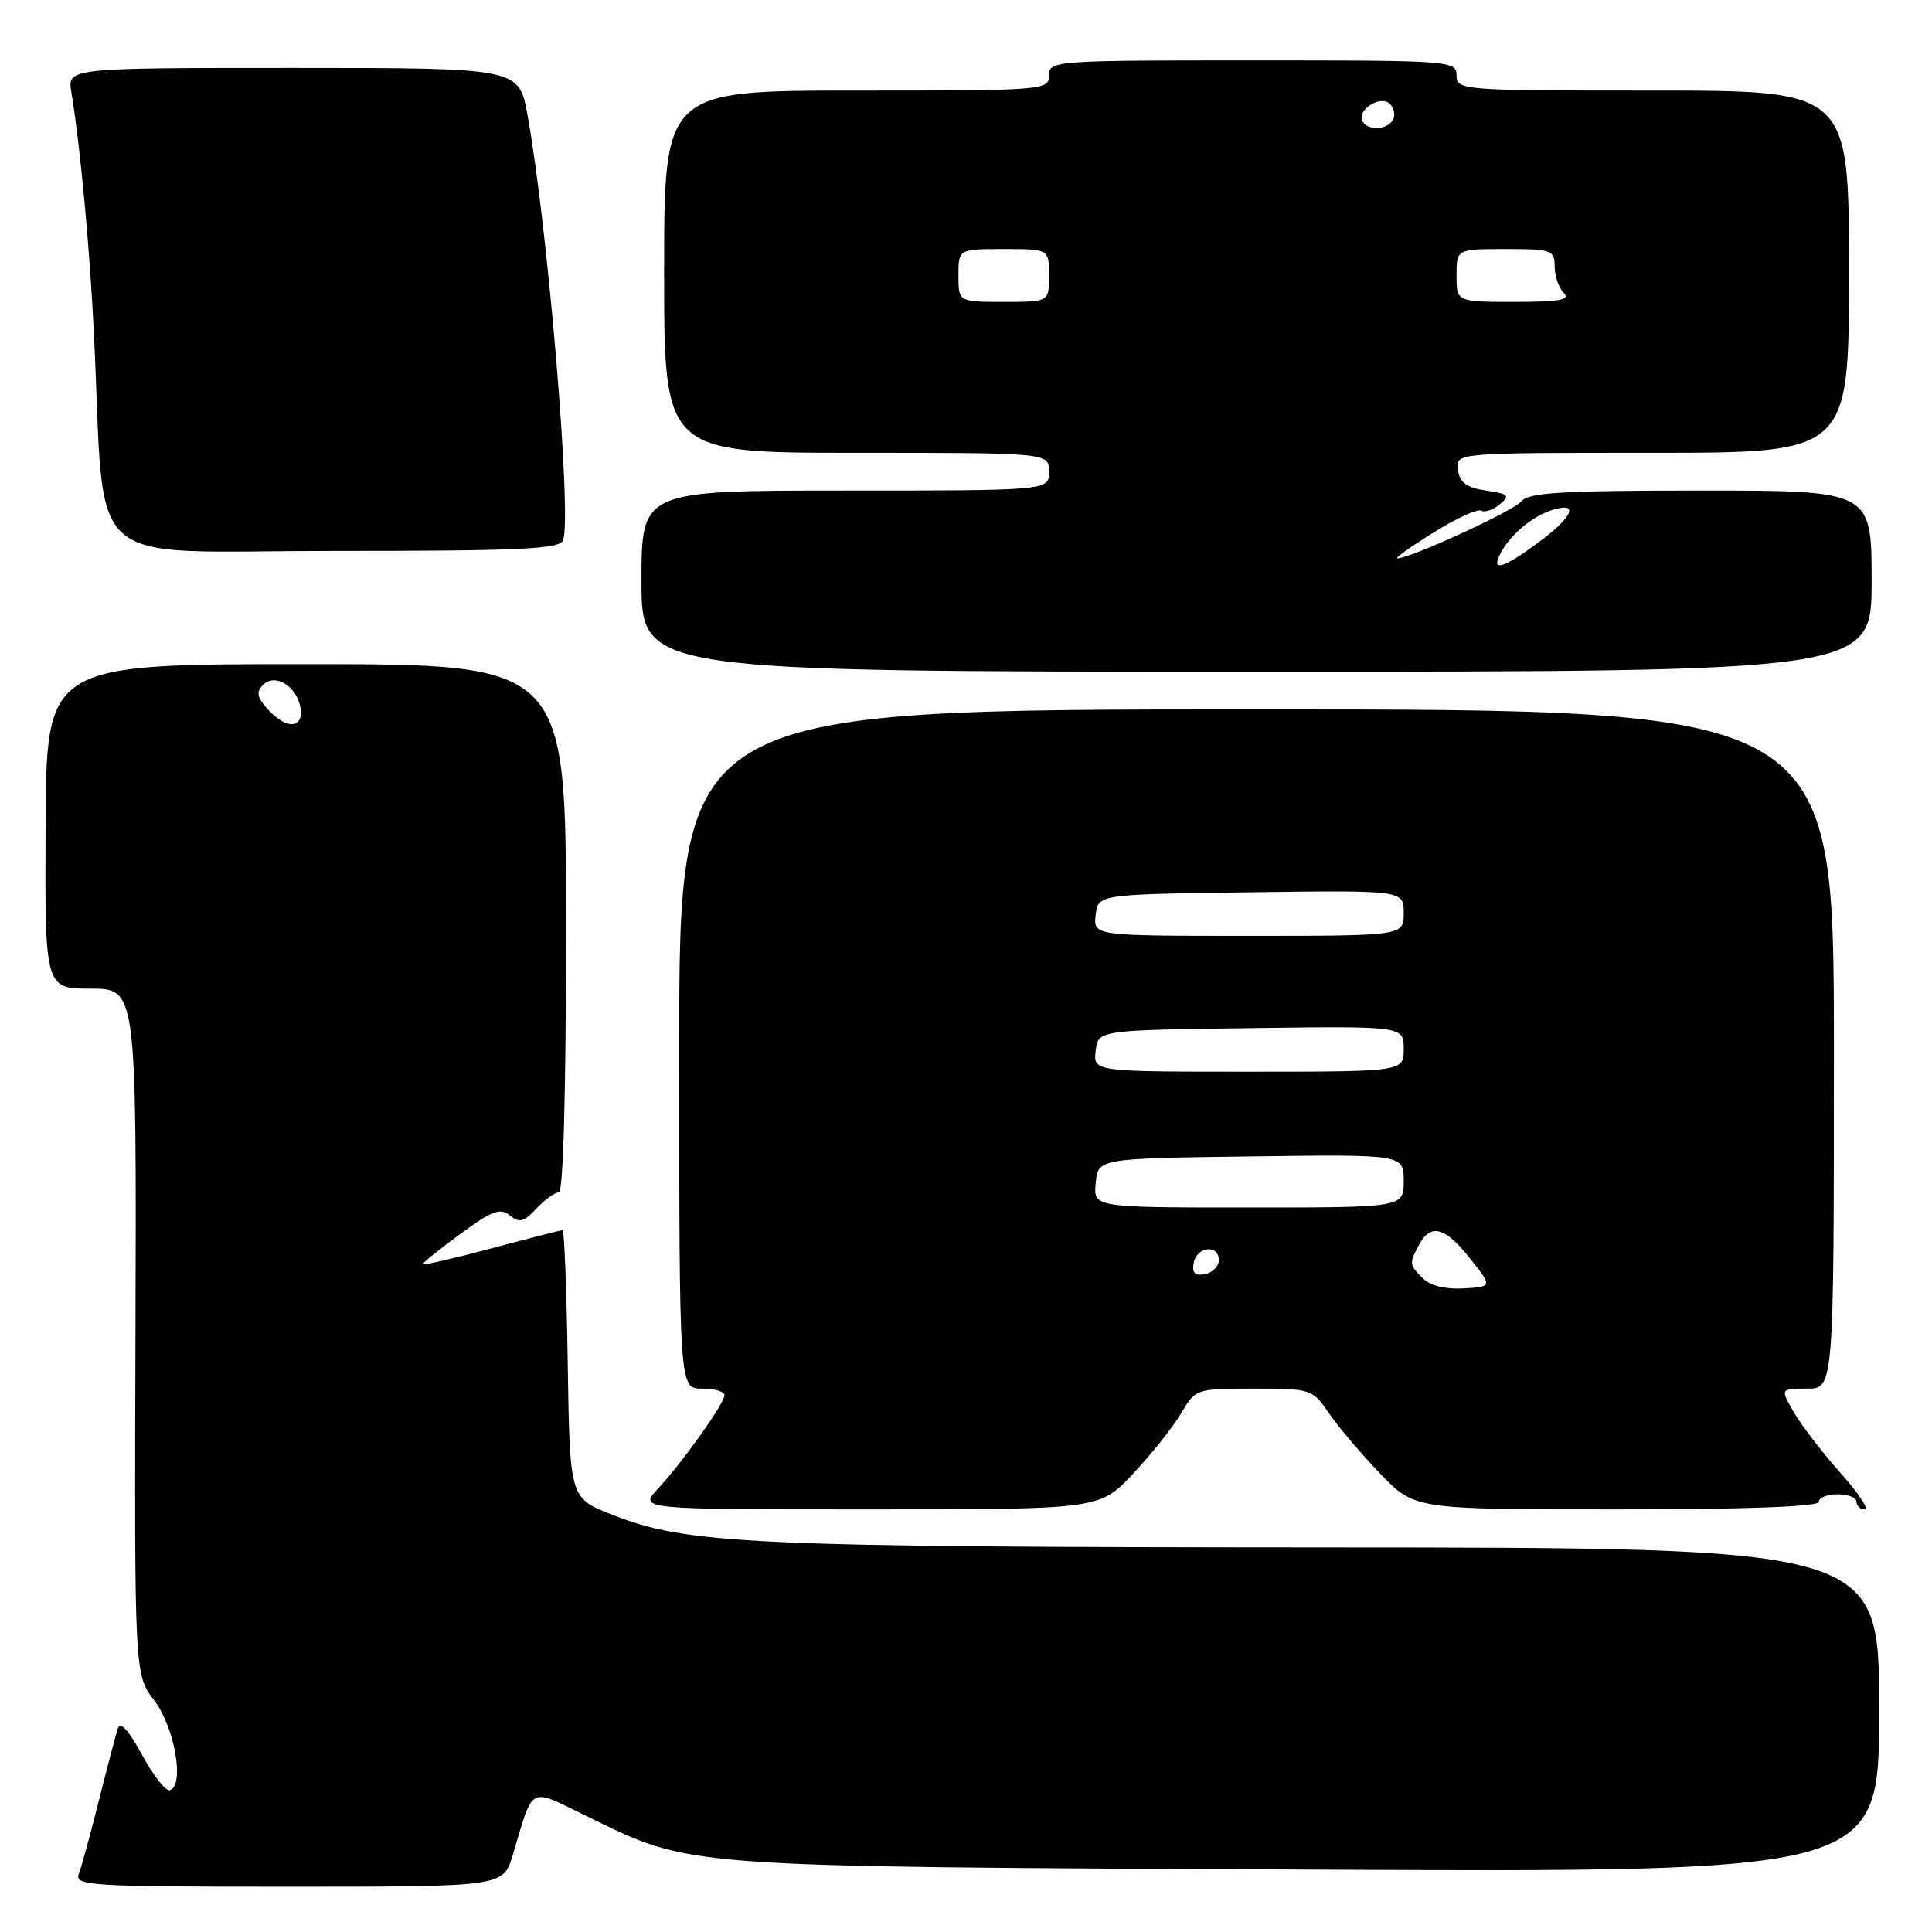 <?xml version="1.0" encoding="UTF-8" standalone="no"?>
<!DOCTYPE svg PUBLIC "-//W3C//DTD SVG 1.1//EN" "http://www.w3.org/Graphics/SVG/1.1/DTD/svg11.dtd" >
<svg xmlns="http://www.w3.org/2000/svg" xmlns:xlink="http://www.w3.org/1999/xlink" version="1.1" viewBox="0 0 256 256">
 <g >
 <path fill="currentColor"
d=" M 67.94 245.81 C 70.75 236.42 69.93 236.86 77.67 240.62 C 91.86 247.52 89.33 247.33 173.25 247.73 C 249.00 248.09 249.00 248.09 249.00 226.58 C 249.00 205.07 249.00 205.07 175.59 205.04 C 98.89 205.00 91.07 204.64 81.00 200.66 C 75.50 198.49 75.50 198.49 75.23 180.75 C 75.08 170.99 74.77 163.00 74.55 163.00 C 74.33 163.00 70.06 164.09 65.07 165.43 C 60.08 166.76 56.00 167.70 56.00 167.51 C 56.00 167.32 58.26 165.51 61.02 163.48 C 65.19 160.42 66.30 160.01 67.56 161.05 C 68.80 162.08 69.42 161.92 71.07 160.15 C 72.18 158.97 73.51 158.00 74.04 158.00 C 74.64 158.00 75.00 144.72 75.00 123.00 C 75.00 88.00 75.00 88.00 40.57 88.00 C 6.14 88.00 6.14 88.00 6.04 109.50 C 5.94 131.00 5.94 131.00 12.02 131.00 C 18.09 131.00 18.09 131.00 17.95 176.44 C 17.81 221.88 17.81 221.88 20.46 225.35 C 23.16 228.90 24.49 236.62 22.50 237.21 C 21.96 237.37 20.30 235.26 18.81 232.51 C 17.07 229.29 15.94 228.05 15.62 229.01 C 15.35 229.83 14.22 234.12 13.11 238.55 C 12.00 242.98 10.80 247.37 10.44 248.30 C 9.83 249.87 11.89 250.00 38.23 250.00 C 66.68 250.00 66.68 250.00 67.94 245.81 Z  M 150.16 195.25 C 152.60 192.64 155.46 189.04 156.52 187.25 C 158.41 184.03 158.50 184.00 166.15 184.00 C 173.73 184.00 173.90 184.06 176.09 187.25 C 177.31 189.04 180.36 192.64 182.87 195.25 C 187.42 200.00 187.42 200.00 214.21 200.00 C 231.40 200.00 241.00 199.64 241.00 199.00 C 241.00 198.45 242.12 198.00 243.50 198.00 C 244.88 198.00 246.00 198.45 246.00 199.00 C 246.00 199.55 246.49 200.00 247.09 200.00 C 247.69 200.00 246.23 197.81 243.84 195.13 C 241.45 192.45 238.69 188.85 237.69 187.13 C 235.89 184.00 235.89 184.00 239.44 184.00 C 243.00 184.00 243.00 184.00 243.00 139.00 C 243.00 94.00 243.00 94.00 166.50 94.00 C 90.00 94.00 90.00 94.00 90.00 139.00 C 90.00 184.00 90.00 184.00 93.00 184.00 C 94.65 184.00 96.00 184.38 96.00 184.85 C 96.00 185.95 90.49 193.70 87.19 197.25 C 84.63 200.00 84.63 200.00 115.18 200.00 C 145.73 200.00 145.73 200.00 150.16 195.25 Z  M 248.00 77.00 C 248.00 65.00 248.00 65.00 225.36 65.00 C 207.04 65.00 202.51 65.27 201.61 66.41 C 200.62 67.67 186.77 74.03 185.15 73.98 C 184.79 73.96 186.96 72.42 189.97 70.55 C 192.97 68.68 195.80 67.38 196.26 67.66 C 196.72 67.94 197.82 67.57 198.71 66.84 C 200.13 65.66 199.92 65.44 196.91 65.00 C 194.32 64.62 193.42 63.96 193.18 62.25 C 192.86 60.00 192.86 60.00 218.93 60.00 C 245.00 60.00 245.00 60.00 245.00 36.00 C 245.00 12.00 245.00 12.00 219.00 12.00 C 193.67 12.00 193.00 11.95 193.00 10.00 C 193.00 8.05 192.33 8.00 166.00 8.00 C 139.67 8.00 139.00 8.05 139.00 10.00 C 139.00 11.95 138.33 12.00 113.50 12.00 C 88.00 12.00 88.00 12.00 88.00 36.00 C 88.00 60.00 88.00 60.00 113.50 60.00 C 139.00 60.00 139.00 60.00 139.00 62.50 C 139.00 65.00 139.00 65.00 112.00 65.00 C 85.00 65.00 85.00 65.00 85.00 77.00 C 85.00 89.00 85.00 89.00 166.50 89.00 C 248.00 89.00 248.00 89.00 248.00 77.00 Z  M 74.61 71.59 C 75.80 68.46 72.61 30.25 69.90 15.25 C 68.77 9.00 68.77 9.00 38.84 9.00 C 8.91 9.00 8.91 9.00 9.46 12.25 C 10.61 19.12 11.91 32.99 12.46 44.50 C 13.99 76.21 10.42 73.00 44.12 73.00 C 69.01 73.00 74.15 72.76 74.61 71.59 Z  M 35.48 93.98 C 34.05 92.40 33.91 91.69 34.85 90.75 C 36.47 89.13 39.39 90.96 39.82 93.85 C 40.23 96.61 37.92 96.67 35.48 93.98 Z  M 188.55 169.40 C 186.71 167.57 186.70 167.43 188.04 164.93 C 189.58 162.05 191.49 162.57 194.79 166.75 C 197.76 170.50 197.76 170.50 193.92 170.72 C 191.54 170.86 189.50 170.36 188.55 169.40 Z  M 158.17 167.34 C 158.59 165.15 161.50 164.84 161.50 166.99 C 161.50 167.80 160.67 168.63 159.66 168.83 C 158.32 169.08 157.92 168.68 158.17 167.34 Z  M 145.19 156.75 C 145.50 153.50 145.50 153.50 165.75 153.23 C 186.00 152.96 186.00 152.96 186.00 156.48 C 186.00 160.00 186.00 160.00 165.44 160.00 C 144.87 160.00 144.87 160.00 145.19 156.75 Z  M 145.18 139.25 C 145.50 136.50 145.50 136.50 165.75 136.23 C 186.00 135.96 186.00 135.96 186.00 138.98 C 186.00 142.00 186.00 142.00 165.43 142.00 C 144.87 142.00 144.87 142.00 145.18 139.25 Z  M 145.18 121.25 C 145.50 118.50 145.50 118.50 165.75 118.23 C 186.00 117.96 186.00 117.96 186.00 120.98 C 186.00 124.00 186.00 124.00 165.43 124.00 C 144.87 124.00 144.87 124.00 145.18 121.25 Z  M 198.87 73.24 C 200.20 70.76 203.11 68.36 205.75 67.55 C 209.32 66.46 208.39 68.54 203.80 71.91 C 199.06 75.40 197.49 75.82 198.87 73.24 Z  M 127.00 36.50 C 127.00 33.00 127.00 33.00 133.00 33.00 C 139.00 33.00 139.00 33.00 139.00 36.50 C 139.00 40.00 139.00 40.00 133.00 40.00 C 127.00 40.00 127.00 40.00 127.00 36.50 Z  M 193.00 36.50 C 193.00 33.00 193.00 33.00 199.50 33.00 C 205.62 33.00 206.00 33.14 206.00 35.30 C 206.00 36.56 206.54 38.14 207.20 38.80 C 208.13 39.73 206.69 40.00 200.70 40.00 C 193.00 40.00 193.00 40.00 193.00 36.50 Z  M 180.57 16.11 C 179.66 14.64 182.91 12.51 184.16 13.76 C 184.74 14.34 184.92 15.31 184.55 15.91 C 183.74 17.22 181.33 17.34 180.57 16.11 Z "/>
</g>
</svg>